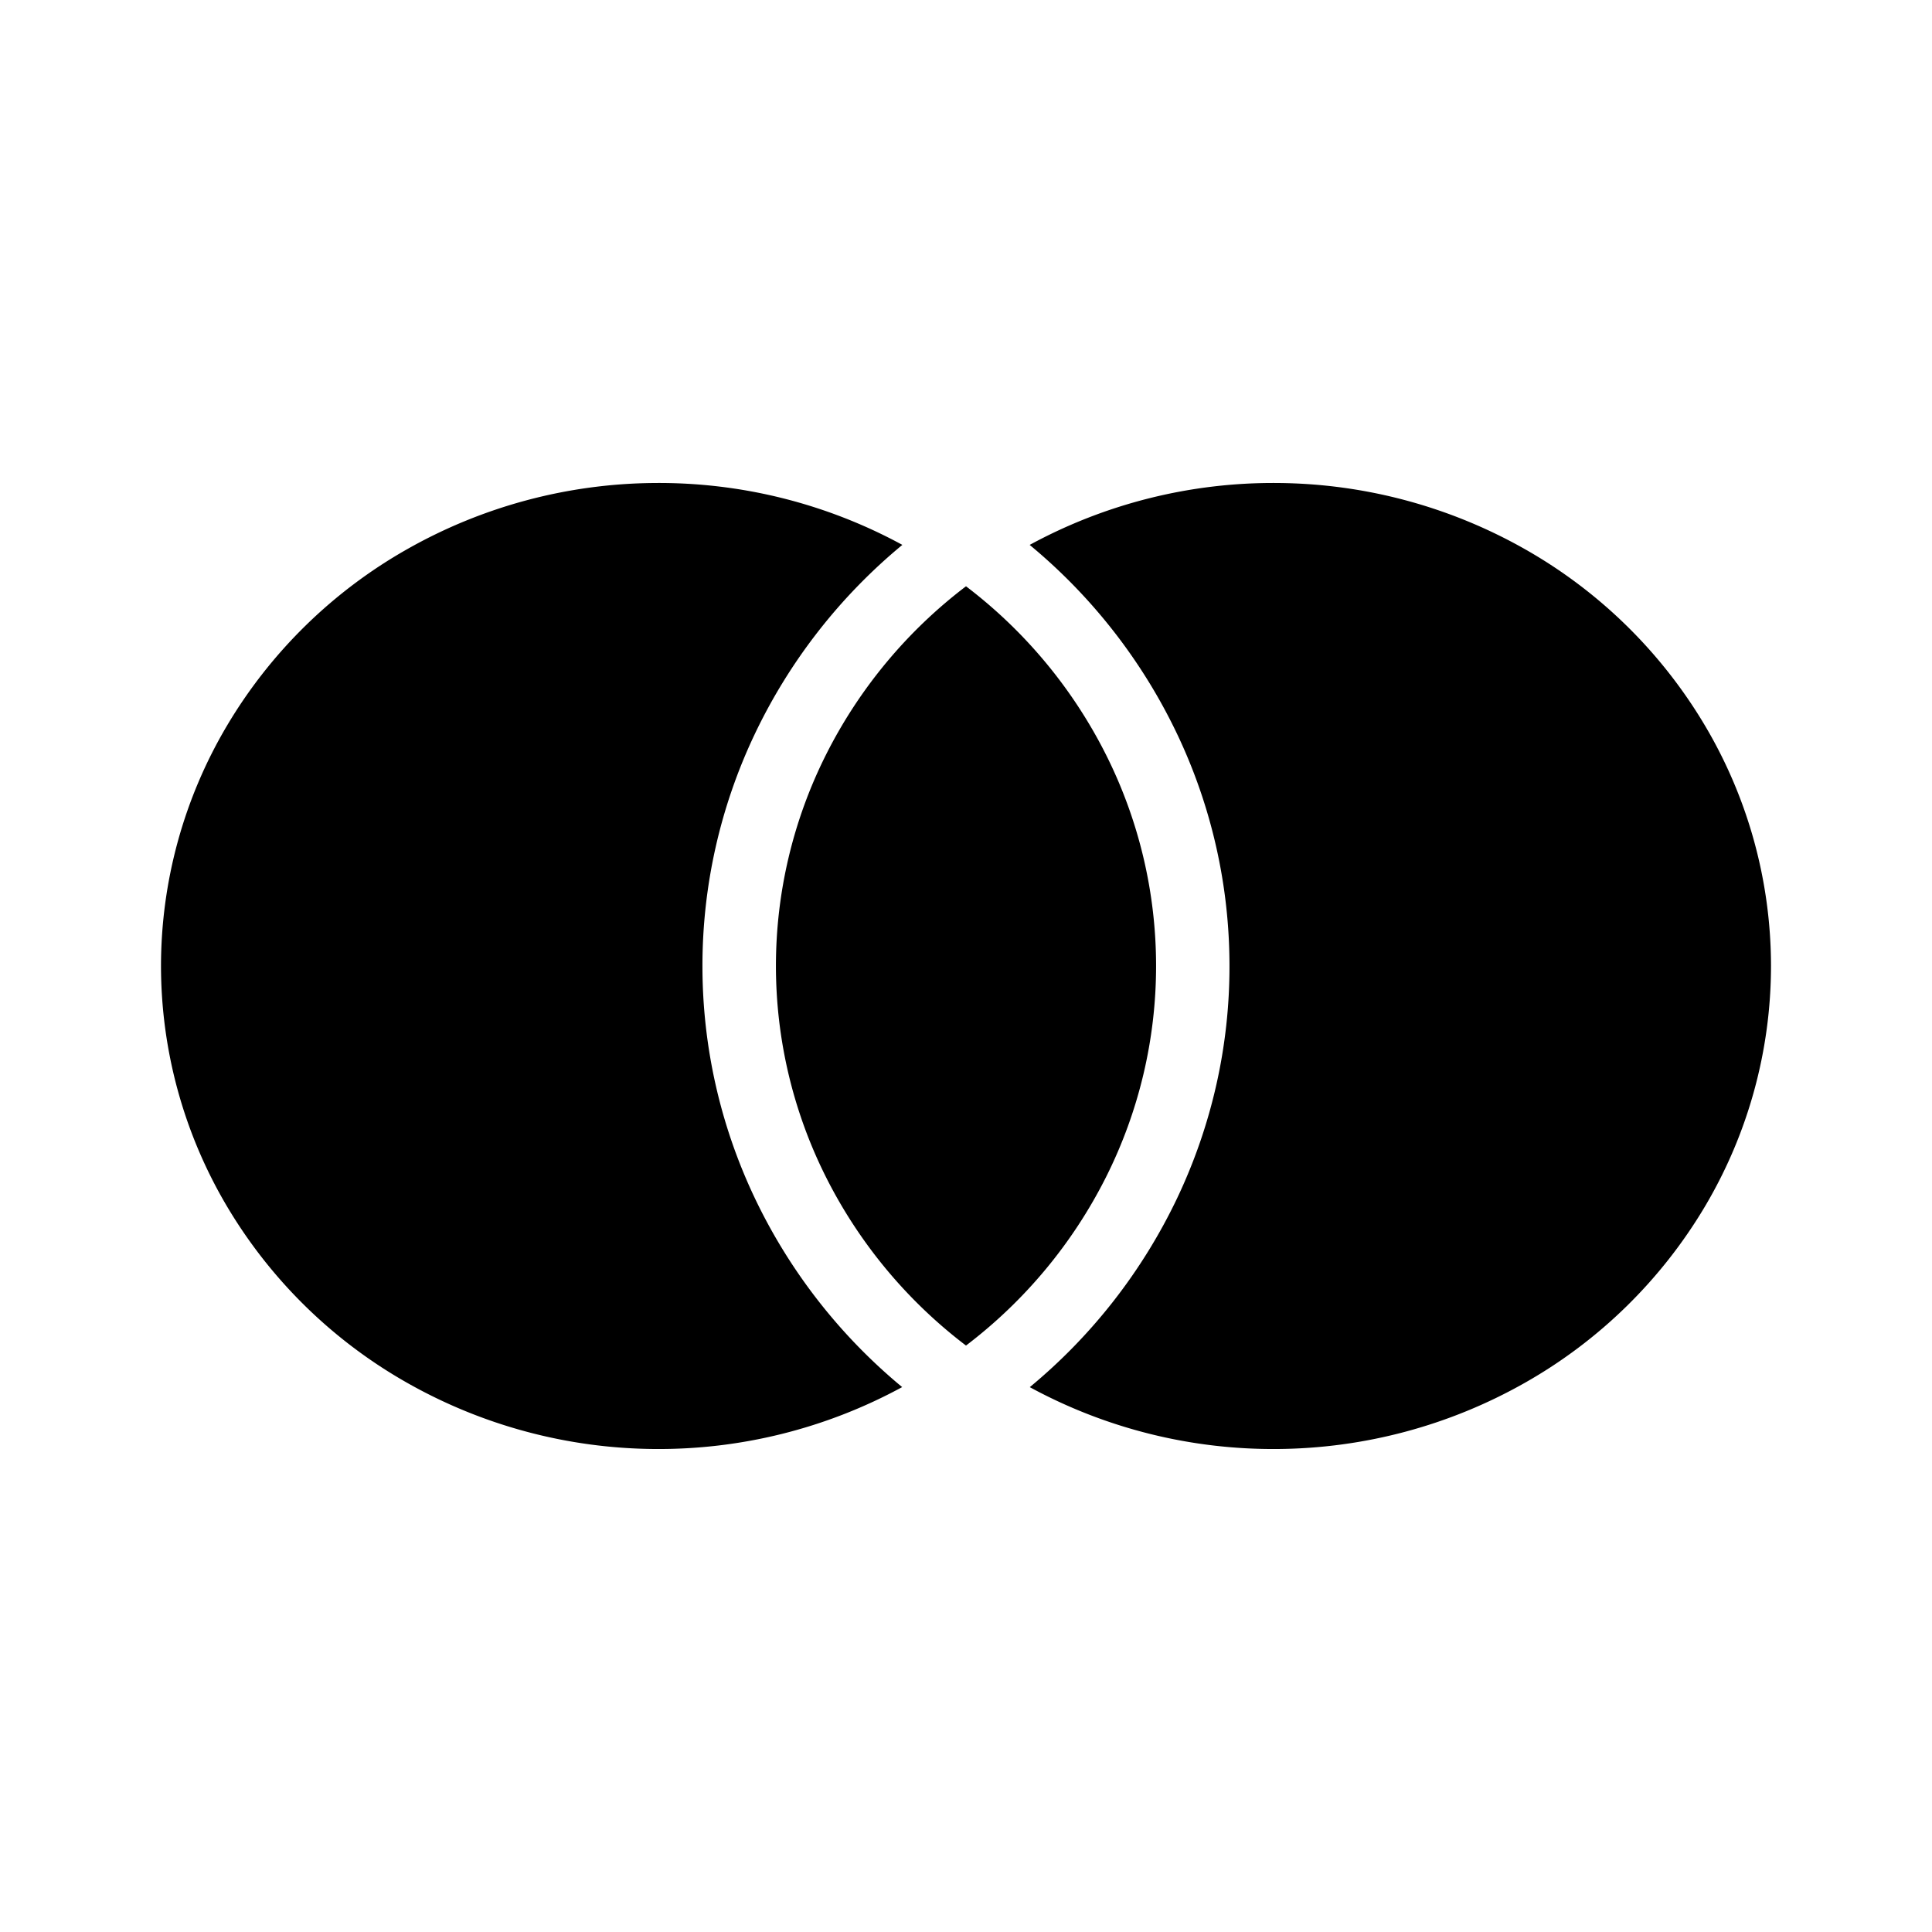 <svg xmlns="http://www.w3.org/2000/svg" width="24" height="24" fill="currentColor" viewBox="0 0 24 24">
  <path d="M12 7.283a6.027 6.027 0 0 1 1.74 2.094 5.844 5.844 0 0 1 0 5.244A6.028 6.028 0 0 1 12 16.715a6.029 6.029 0 0 1-1.74-2.094 5.845 5.845 0 0 1 0-5.244A6.028 6.028 0 0 1 12 7.283Zm-.791-.514a6.893 6.893 0 0 0-1.834 2.352A6.7 6.7 0 0 0 8.726 12c0 .995.22 1.977.649 2.88a6.894 6.894 0 0 0 1.832 2.351A6.329 6.329 0 0 1 8.125 18a6.325 6.325 0 0 1-3.067-.822 6.091 6.091 0 0 1-2.24-2.195A5.865 5.865 0 0 1 2 11.998a5.86 5.86 0 0 1 .82-2.984 6.092 6.092 0 0 1 2.24-2.193A6.323 6.323 0 0 1 8.128 6a6.324 6.324 0 0 1 3.08.768Zm1.583 10.463a6.893 6.893 0 0 0 1.832-2.35c.429-.904.65-1.886.649-2.88a6.702 6.702 0 0 0-.649-2.881 6.895 6.895 0 0 0-1.833-2.352A6.328 6.328 0 0 1 15.872 6a6.323 6.323 0 0 1 3.068.82 6.091 6.091 0 0 1 2.24 2.194 5.86 5.86 0 0 1 .82 2.985 5.865 5.865 0 0 1-.818 2.984 6.092 6.092 0 0 1-2.24 2.195 6.326 6.326 0 0 1-3.067.822 6.329 6.329 0 0 1-3.082-.768Z"/>
</svg>
